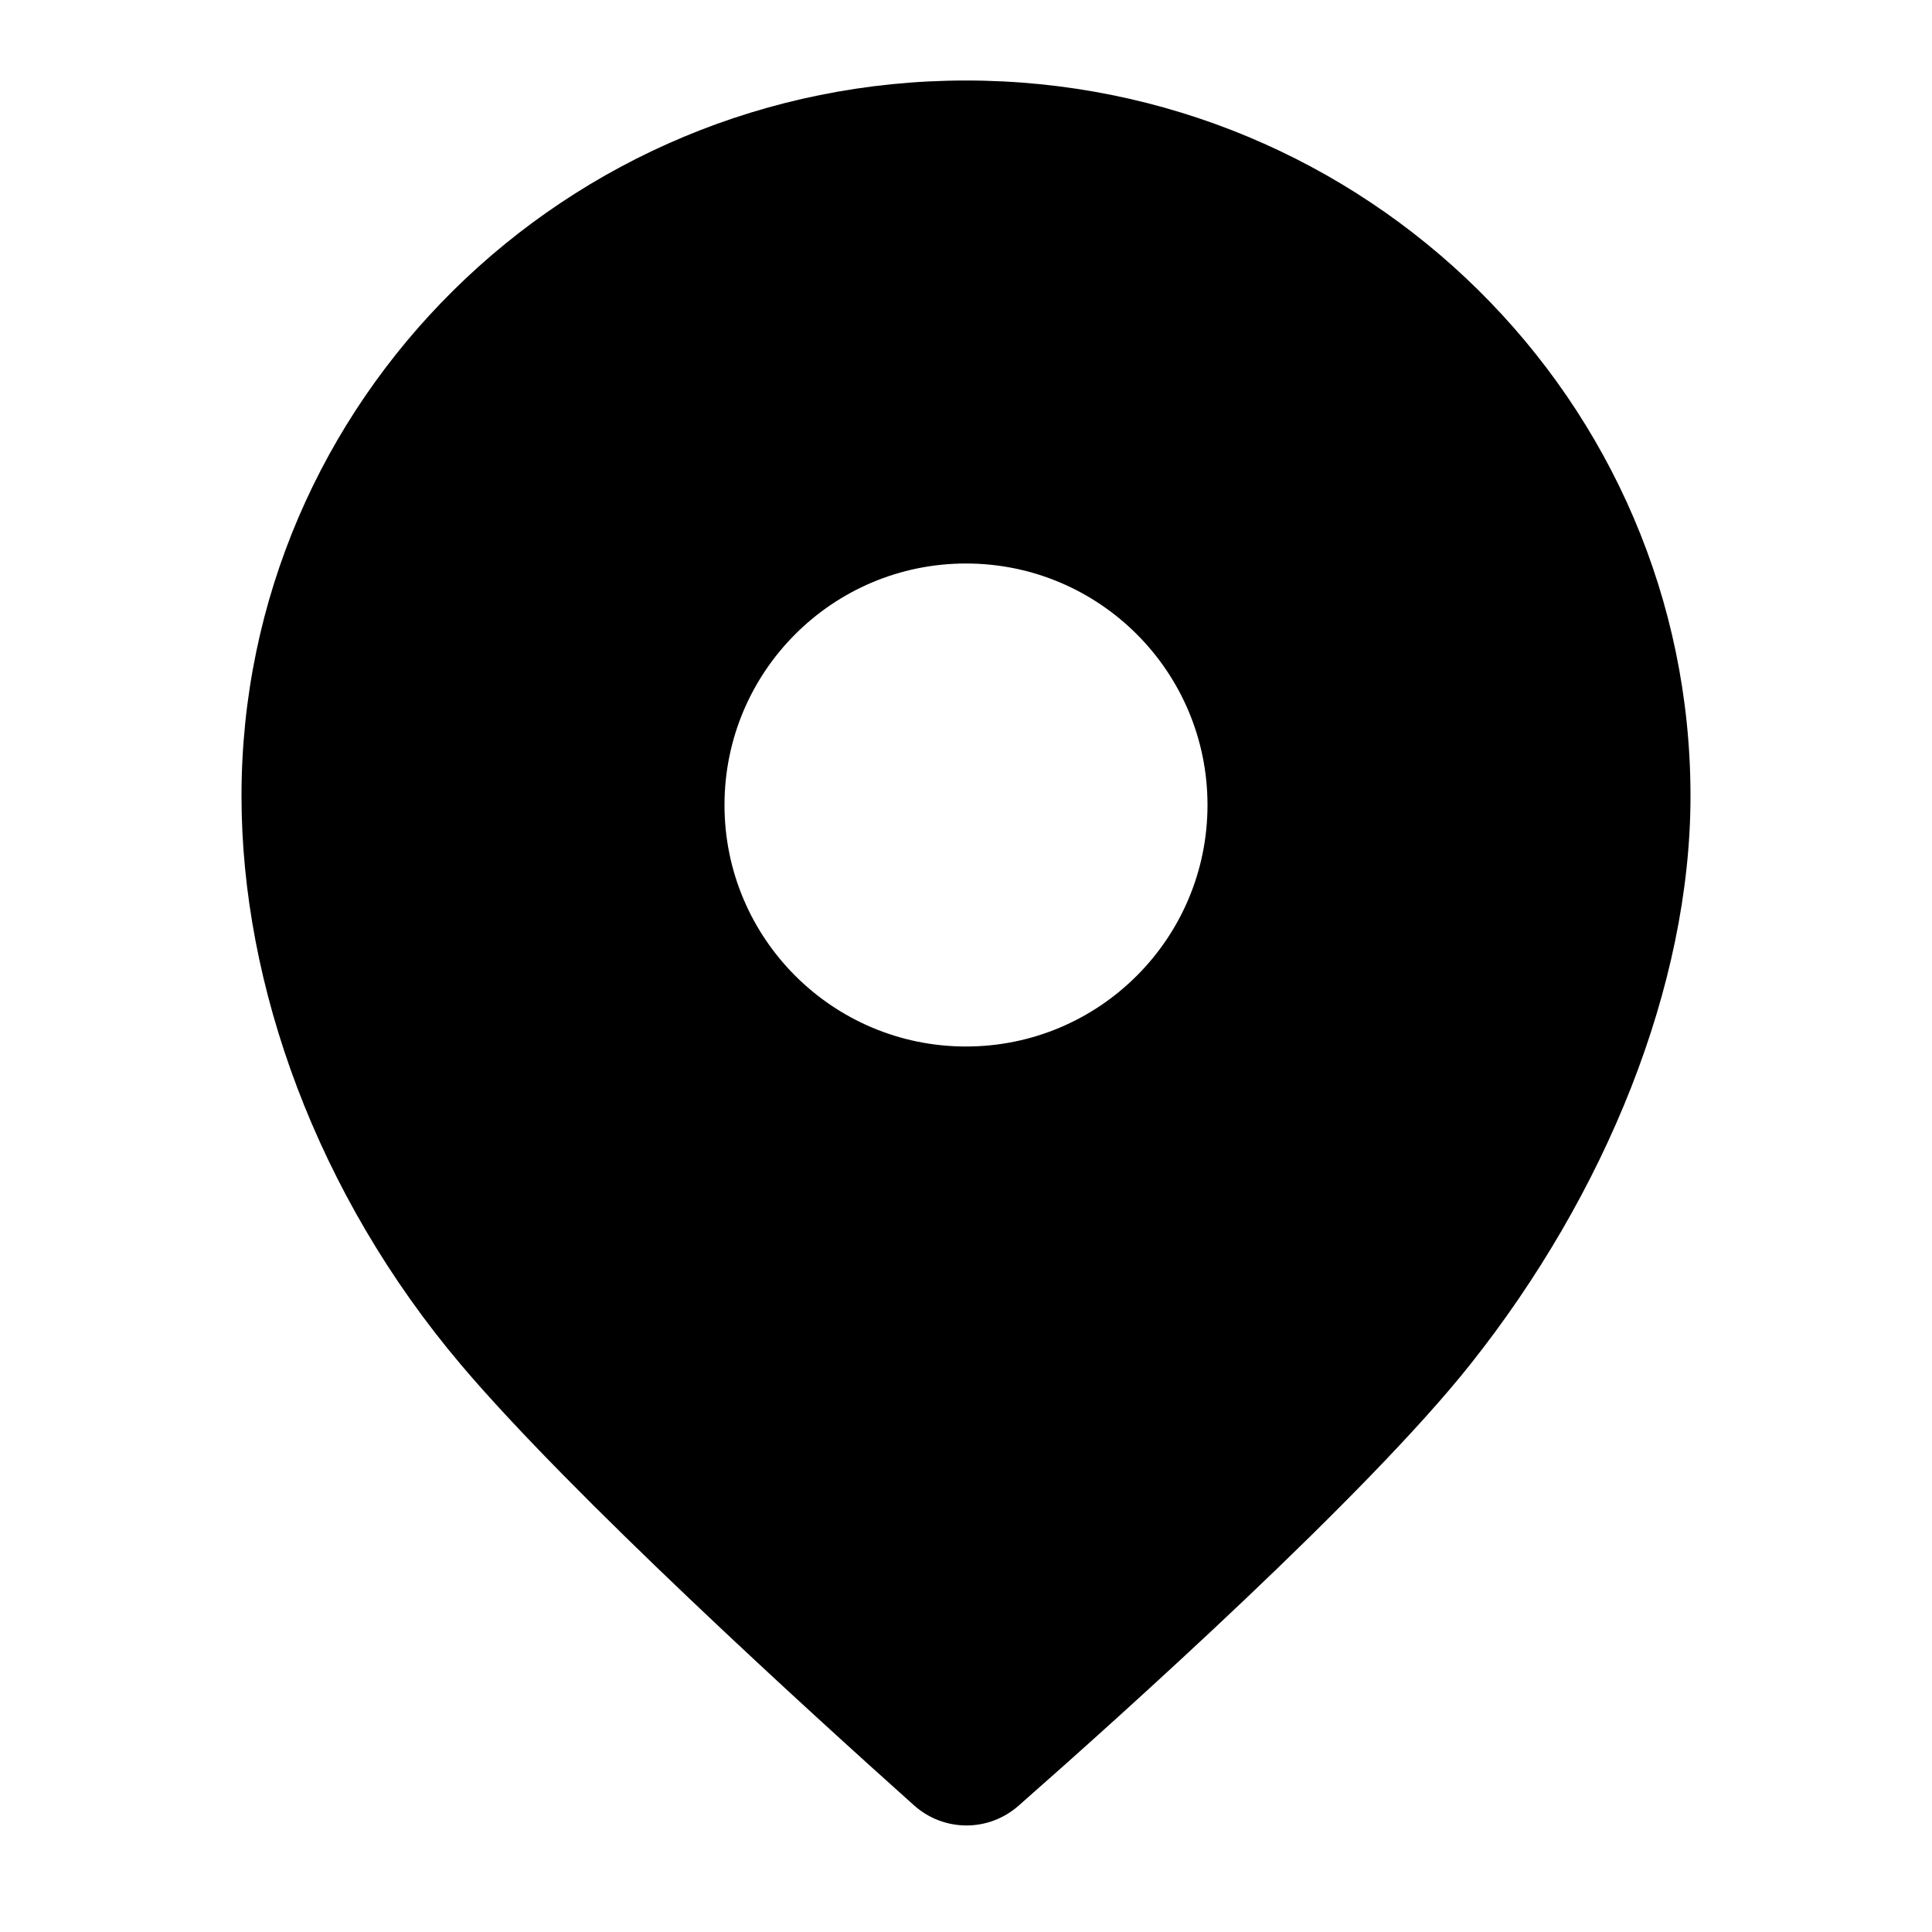 <svg width="48" height="48" viewBox="0 0 48 48" fill="none" xmlns="http://www.w3.org/2000/svg">
<path fill-rule="evenodd" clip-rule="evenodd" d="M25.304 44.864C24.556 45.521 23.449 45.515 22.707 44.852C20.09 42.511 14.187 37.138 11.45 33.903C7.876 29.678 6 24.49 6 19.778C6 9.959 14.059 2 24 2C33.941 2 42 9.959 42 19.778C42 24.486 39.892 29.667 36.525 33.903C33.944 37.151 27.956 42.532 25.304 44.864ZM30 20C30 23.314 27.314 26 24 26C20.686 26 18 23.314 18 20C18 16.686 20.686 14 24 14C27.314 14 30 16.686 30 20Z" fill="black"/>
</svg>
